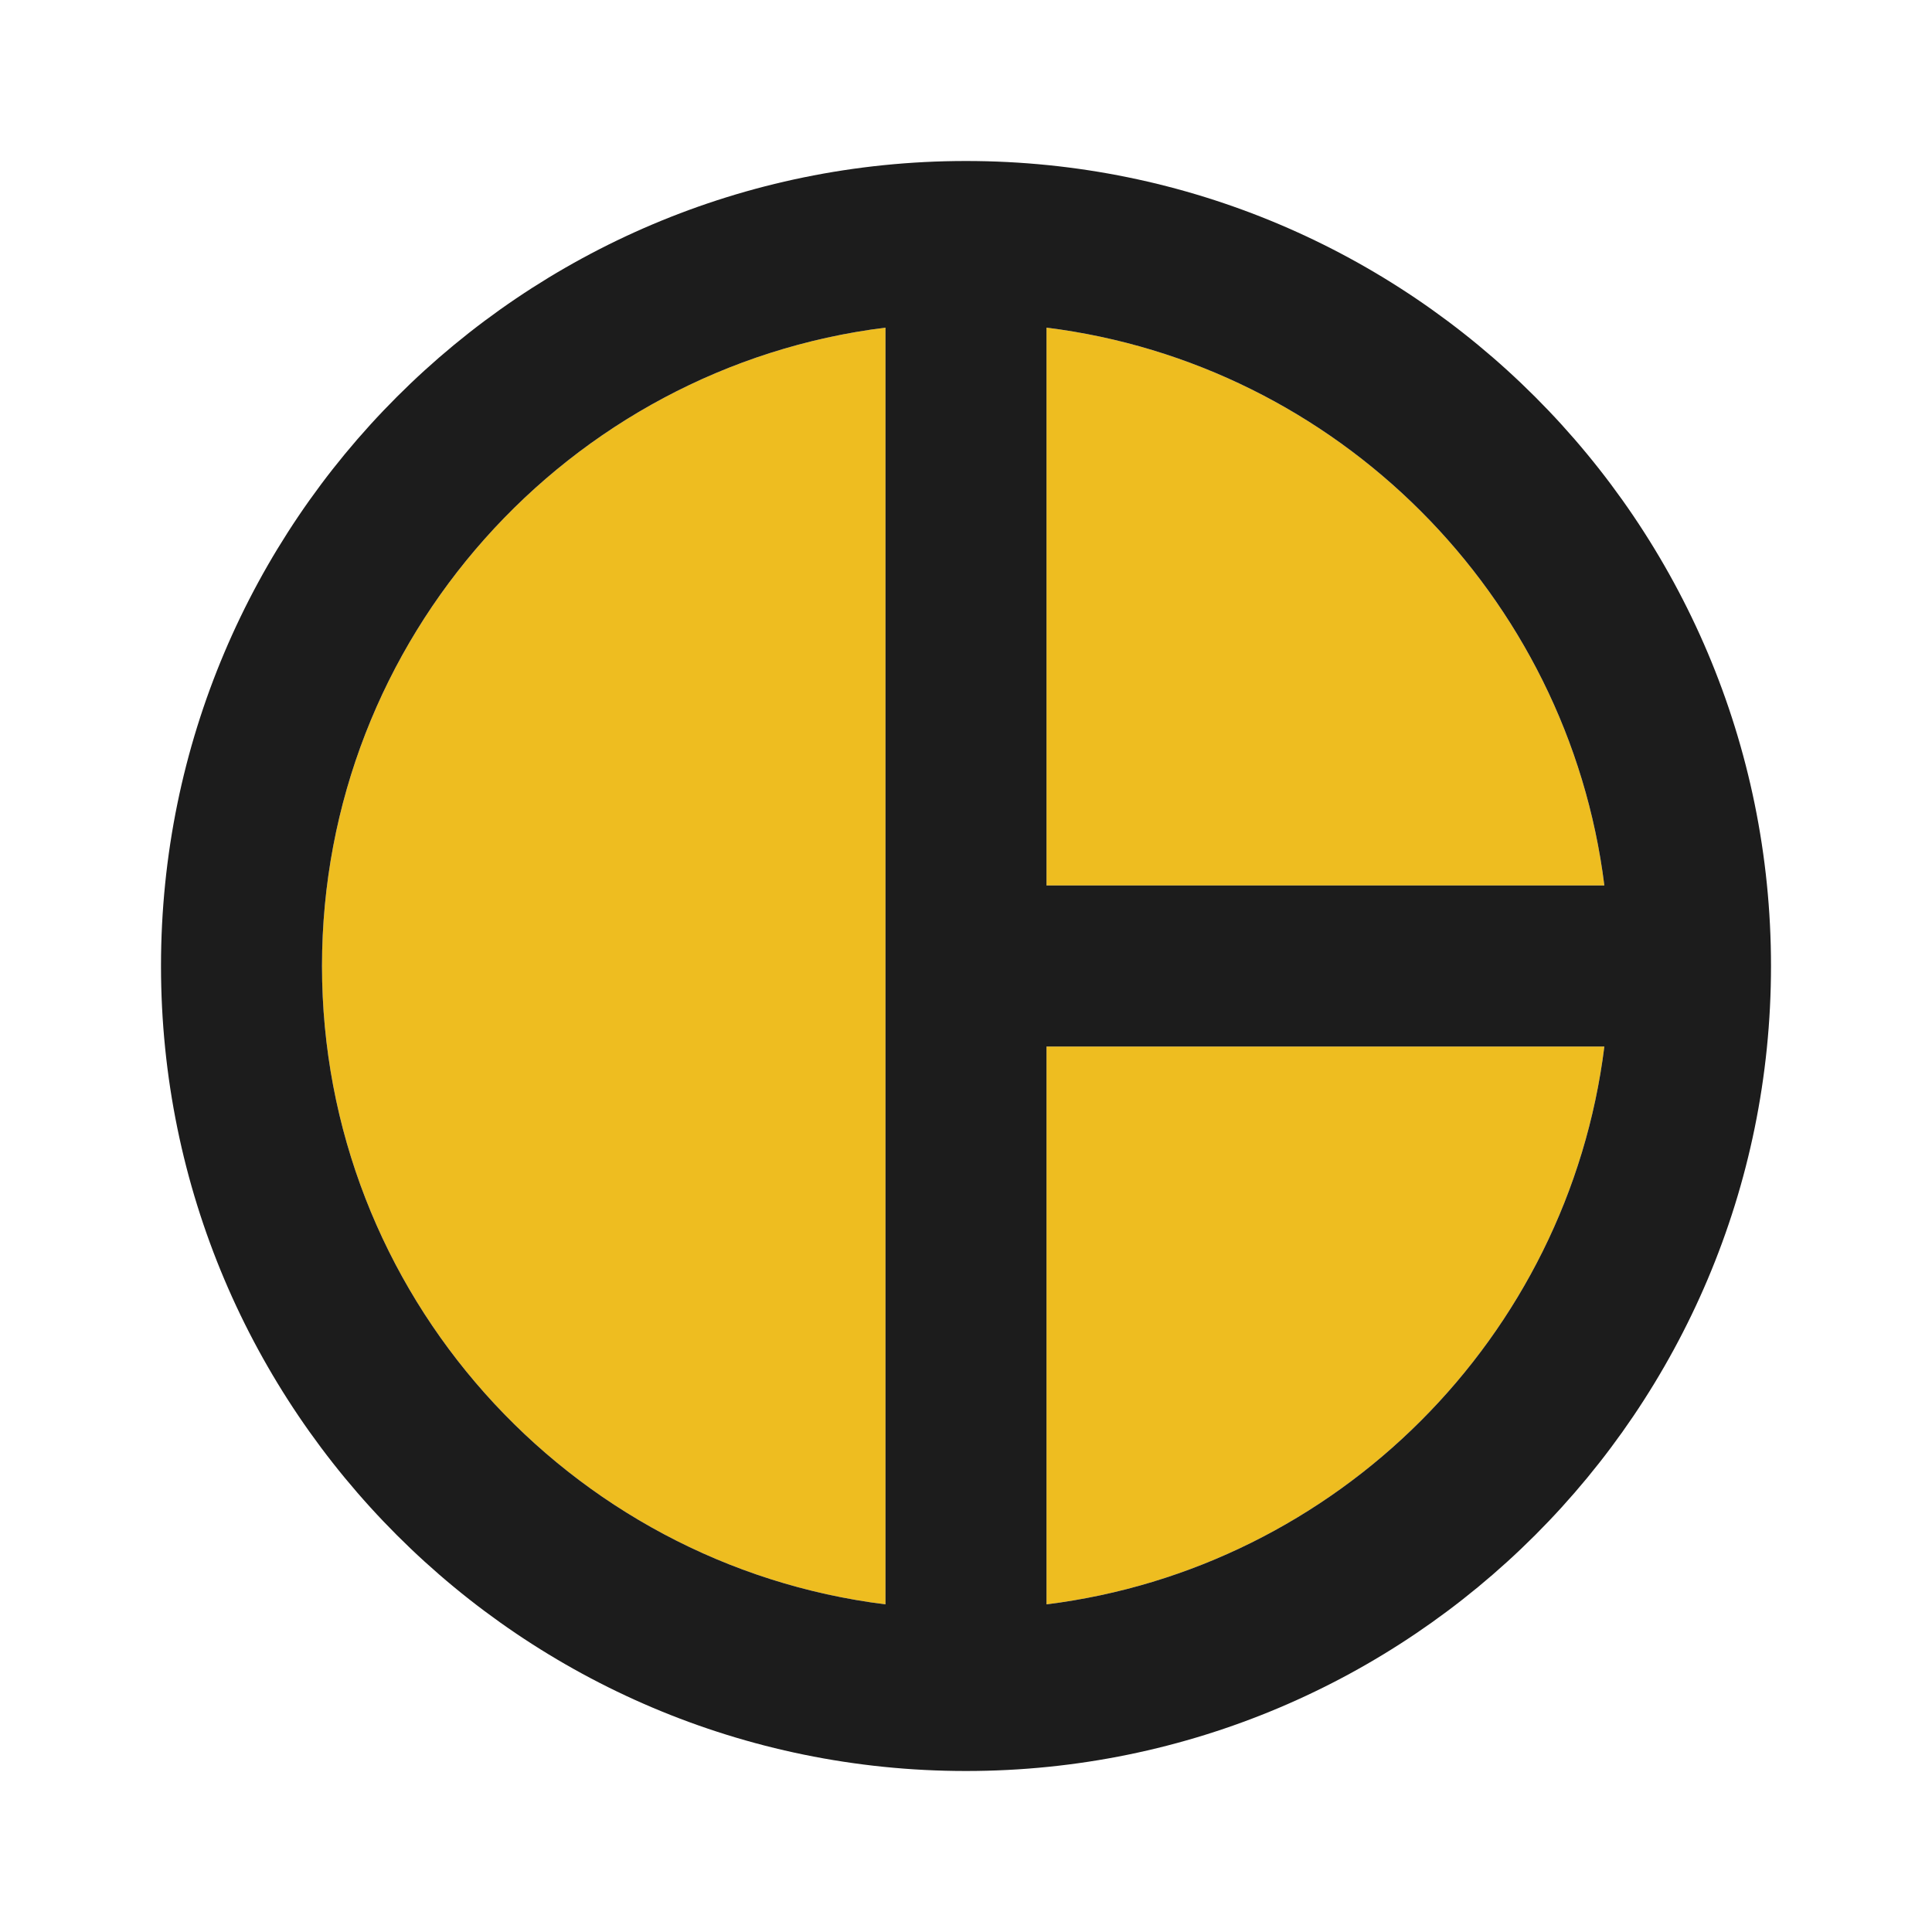 <svg width="24" height="24" viewBox="0 0 24 24" fill="none" xmlns="http://www.w3.org/2000/svg">
<path d="M4 12C4 16.07 7.06 19.44 11 19.93V4.07C7.06 4.56 4 7.93 4 12ZM13 19.93C16.61 19.48 19.48 16.61 19.93 13H13V19.93ZM13 4.07V11H19.93C19.48 7.39 16.61 4.52 13 4.07Z" fill="#EEBD20"/>
<path d="M12 2C6.48 2 2 6.48 2 12C2 17.52 6.48 22 12 22C17.52 22 22 17.52 22 12C22 6.48 17.52 2 12 2ZM11 19.93C7.06 19.44 4 16.07 4 12C4 7.93 7.06 4.56 11 4.07V19.93ZM13 19.93V13H19.93C19.48 16.61 16.61 19.48 13 19.93ZM13 11V4.07C16.61 4.52 19.48 7.39 19.93 11H13Z" fill="#1C1C1C"/>
</svg>
